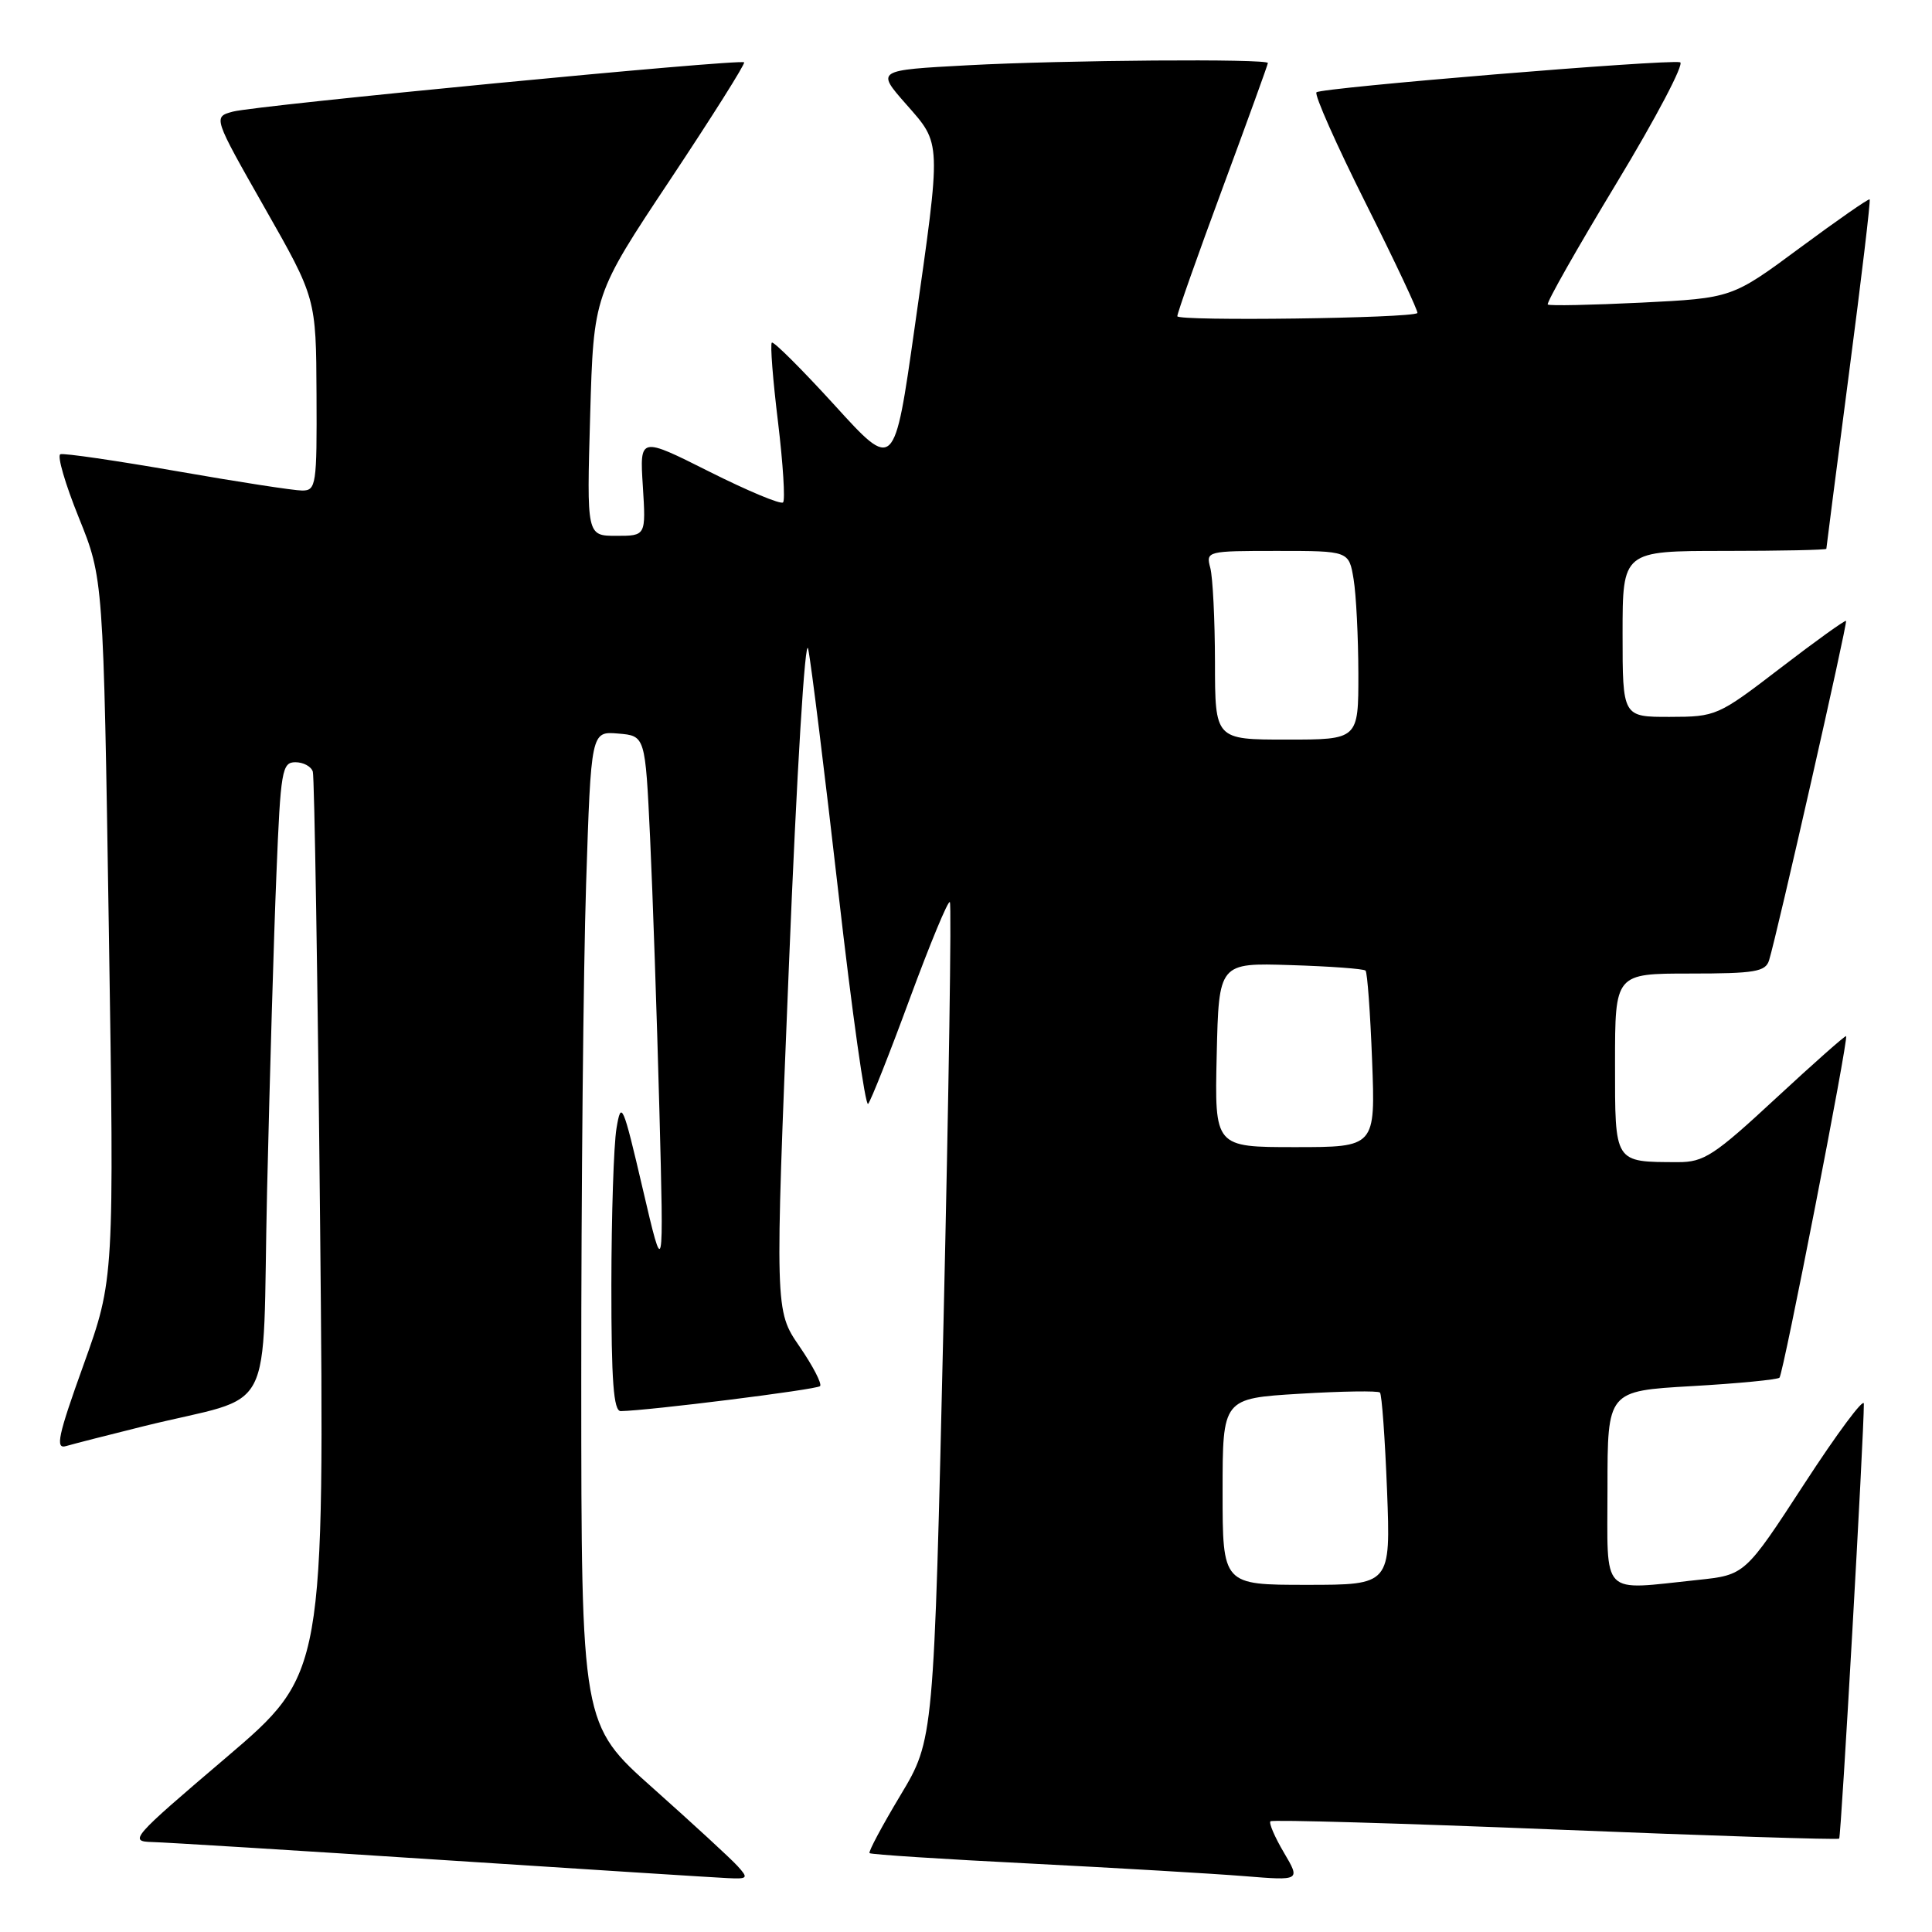 <?xml version="1.0" encoding="UTF-8" standalone="no"?>
<!DOCTYPE svg PUBLIC "-//W3C//DTD SVG 1.1//EN" "http://www.w3.org/Graphics/SVG/1.1/DTD/svg11.dtd" >
<svg xmlns="http://www.w3.org/2000/svg" xmlns:xlink="http://www.w3.org/1999/xlink" version="1.1" viewBox="0 0 256 256">
 <g >
 <path fill="currentColor"
d=" M 97.72 247.25 C 96.85 246.29 91.84 241.68 86.59 237.00 C 77.03 228.50 77.03 228.50 77.02 183.00 C 77.01 157.97 77.30 128.36 77.66 117.20 C 78.32 96.90 78.32 96.90 81.91 97.20 C 85.50 97.50 85.50 97.50 86.14 111.00 C 86.49 118.42 87.04 134.62 87.37 147.00 C 87.96 169.50 87.96 169.50 85.16 157.50 C 82.54 146.27 82.31 145.76 81.69 149.50 C 81.32 151.70 81.02 161.04 81.01 170.25 C 81.00 183.00 81.30 186.99 82.25 186.98 C 85.92 186.92 108.21 184.13 108.66 183.67 C 108.95 183.38 107.72 181.01 105.93 178.40 C 102.67 173.66 102.67 173.66 104.53 128.08 C 105.58 102.12 106.69 84.01 107.09 86.00 C 107.49 87.92 109.28 102.44 111.09 118.27 C 112.89 134.09 114.67 146.69 115.03 146.27 C 115.40 145.84 117.89 139.56 120.56 132.30 C 123.24 125.04 125.62 119.29 125.86 119.53 C 126.10 119.77 125.72 144.83 125.02 175.23 C 123.74 230.50 123.74 230.50 119.32 237.87 C 116.89 241.92 115.04 245.38 115.22 245.55 C 115.39 245.73 124.98 246.35 136.52 246.93 C 148.06 247.52 160.83 248.27 164.91 248.60 C 172.32 249.20 172.32 249.20 170.12 245.47 C 168.91 243.42 168.11 241.56 168.34 241.33 C 168.57 241.10 185.55 241.59 206.08 242.42 C 226.60 243.25 243.53 243.80 243.70 243.63 C 243.96 243.37 246.99 189.99 246.97 186.00 C 246.96 185.18 243.42 189.94 239.09 196.60 C 231.22 208.69 231.22 208.69 224.96 209.35 C 211.93 210.71 213.00 211.79 213.00 197.15 C 213.00 184.31 213.00 184.31 224.15 183.67 C 230.29 183.32 235.52 182.81 235.79 182.55 C 236.30 182.04 244.96 137.65 244.62 137.29 C 244.51 137.18 240.32 140.89 235.30 145.54 C 227.13 153.12 225.77 154.00 222.34 153.99 C 213.83 153.96 214.00 154.23 214.00 140.88 C 214.00 129.00 214.00 129.00 223.93 129.00 C 232.52 129.00 233.94 128.76 234.41 127.25 C 235.48 123.77 244.84 82.51 244.61 82.27 C 244.48 82.14 240.57 84.95 235.93 88.51 C 227.64 94.87 227.40 94.98 221.25 94.99 C 215.00 95.00 215.00 95.00 215.00 84.00 C 215.00 73.00 215.00 73.00 228.50 73.00 C 235.93 73.00 242.00 72.87 242.00 72.72 C 242.00 72.56 243.35 62.14 244.99 49.55 C 246.64 36.96 247.88 26.55 247.74 26.42 C 247.61 26.28 243.45 29.18 238.50 32.84 C 229.50 39.50 229.50 39.50 217.50 40.10 C 210.90 40.42 205.31 40.54 205.09 40.35 C 204.86 40.16 208.97 32.92 214.21 24.25 C 219.45 15.59 223.23 8.39 222.62 8.25 C 220.81 7.84 175.05 11.62 174.44 12.23 C 174.13 12.54 177.08 19.18 181.00 27.00 C 184.92 34.82 187.98 41.34 187.81 41.48 C 187.02 42.18 156.00 42.58 156.00 41.90 C 156.00 41.48 158.70 33.83 162.00 24.92 C 165.30 16.00 168.00 8.55 168.00 8.35 C 168.00 7.76 141.04 7.96 128.21 8.65 C 116.10 9.30 116.10 9.30 120.05 13.79 C 124.79 19.18 124.76 18.37 121.19 43.44 C 118.50 62.39 118.50 62.39 110.59 53.69 C 106.23 48.91 102.49 45.18 102.27 45.40 C 102.04 45.62 102.41 50.35 103.09 55.91 C 103.76 61.47 104.06 66.27 103.76 66.57 C 103.46 66.88 99.06 65.04 93.98 62.49 C 84.76 57.86 84.76 57.86 85.18 64.43 C 85.59 71.00 85.59 71.00 81.67 71.00 C 77.74 71.00 77.74 71.00 78.20 55.03 C 78.66 39.06 78.66 39.06 88.79 23.83 C 94.36 15.45 98.78 8.44 98.60 8.26 C 98.11 7.77 33.92 13.96 30.86 14.79 C 28.23 15.50 28.23 15.50 35.05 27.50 C 41.88 39.50 41.88 39.50 41.94 52.25 C 42.00 64.26 41.89 65.00 40.04 65.00 C 38.97 65.00 31.50 63.85 23.46 62.44 C 15.42 61.04 8.46 60.02 8.00 60.19 C 7.54 60.36 8.64 64.13 10.44 68.58 C 13.70 76.65 13.70 76.65 14.42 123.08 C 15.14 169.50 15.14 169.50 11.08 180.82 C 7.67 190.29 7.30 192.05 8.76 191.61 C 9.72 191.33 14.32 190.15 19.00 188.99 C 36.87 184.56 34.68 188.75 35.39 157.74 C 35.74 142.76 36.29 123.86 36.63 115.75 C 37.18 102.09 37.37 101.00 39.14 101.00 C 40.20 101.00 41.24 101.56 41.45 102.25 C 41.66 102.94 42.10 130.11 42.42 162.64 C 43.00 221.77 43.00 221.77 29.96 232.89 C 17.39 243.59 17.03 244.00 20.20 244.08 C 22.02 244.13 39.25 245.19 58.50 246.45 C 77.75 247.70 94.81 248.79 96.40 248.86 C 99.11 248.99 99.20 248.88 97.72 247.25 Z  M 162.00 197.65 C 162.00 185.30 162.00 185.30 172.20 184.68 C 177.80 184.34 182.60 184.27 182.85 184.52 C 183.10 184.77 183.52 190.60 183.79 197.49 C 184.27 210.00 184.27 210.00 173.14 210.00 C 162.00 210.00 162.00 210.00 162.00 197.65 Z  M 161.22 139.79 C 161.50 127.58 161.50 127.58 171.00 127.88 C 176.22 128.04 180.70 128.37 180.94 128.61 C 181.18 128.85 181.57 134.21 181.81 140.52 C 182.25 152.00 182.25 152.00 171.60 152.00 C 160.94 152.00 160.94 152.00 161.22 139.79 Z  M 160.99 87.75 C 160.98 82.11 160.70 76.49 160.37 75.25 C 159.78 73.03 159.90 73.00 169.25 73.00 C 178.74 73.00 178.74 73.00 179.36 76.75 C 179.70 78.81 179.98 84.44 179.99 89.25 C 180.00 98.00 180.00 98.00 170.50 98.00 C 161.00 98.00 161.00 98.00 160.99 87.75 Z "/>
</g>
</svg>